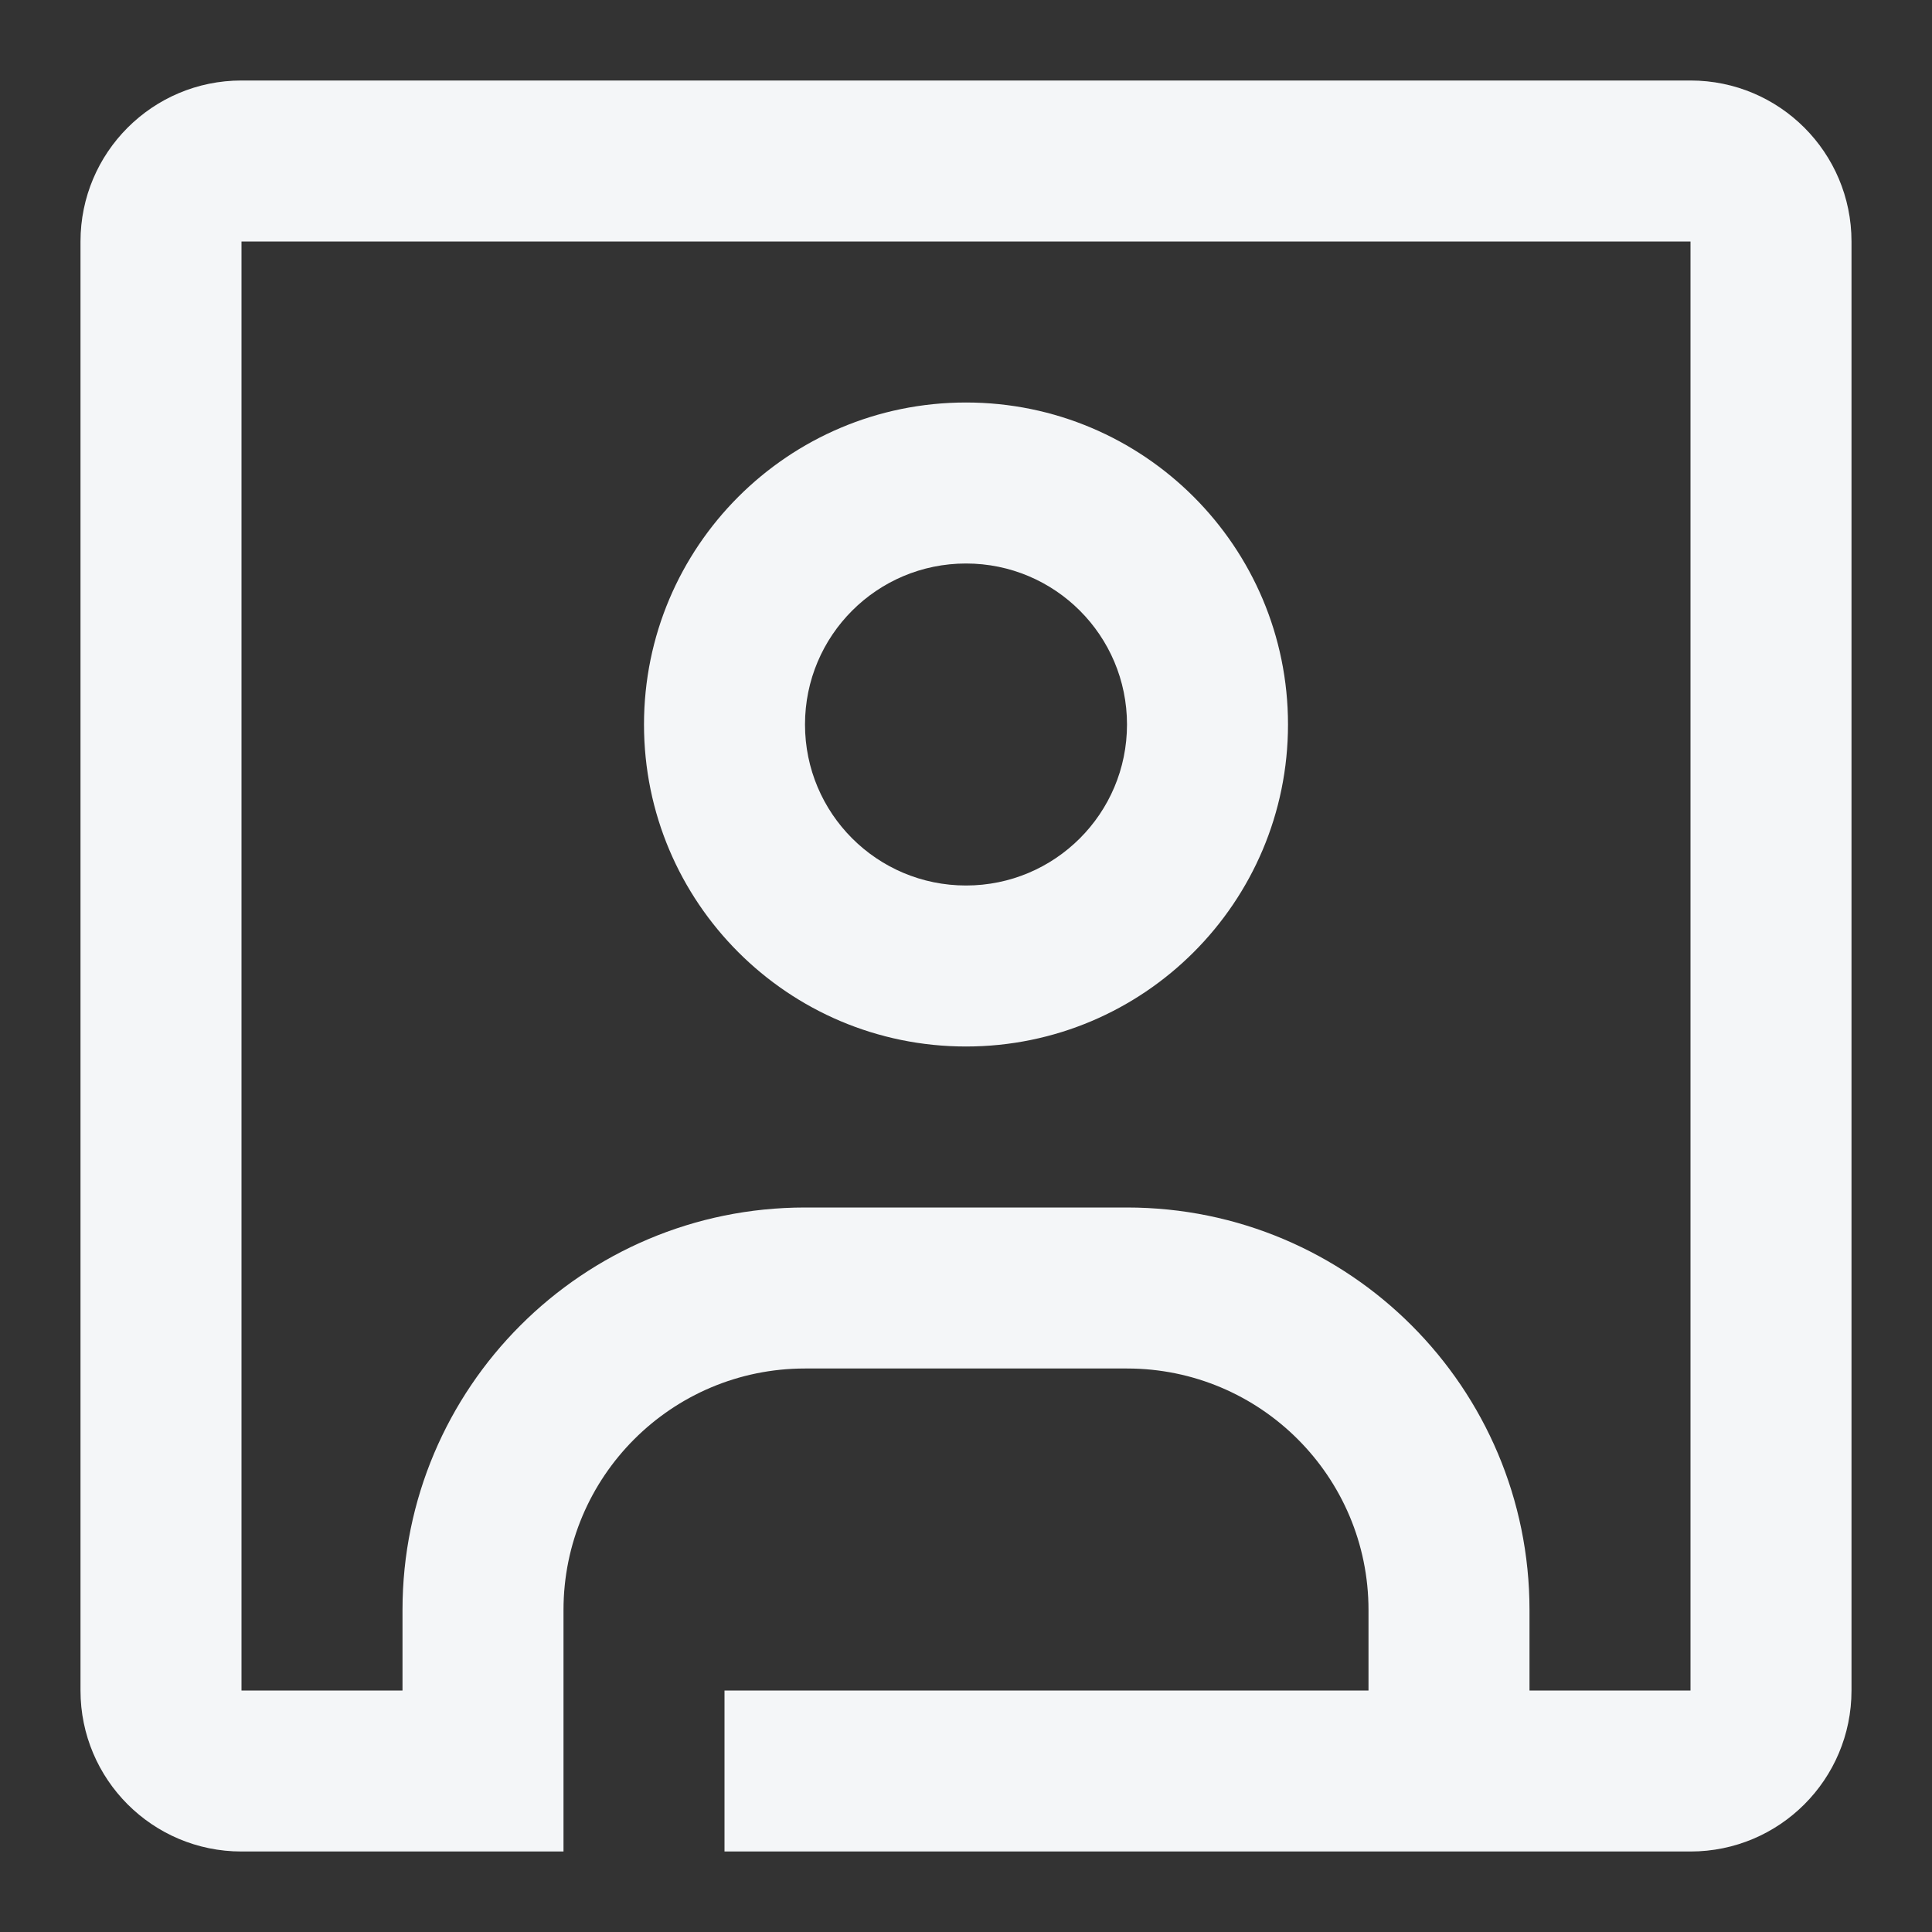 <svg width="24" height="24" viewBox="0 0 24 24" fill="none" xmlns="http://www.w3.org/2000/svg">
<rect x="0" y="0" width="24" height="24" fill="#333333" stroke="none"/>
<path fill-rule="evenodd" clip-rule="evenodd" d="M8 9C8 6.791 9.791 5 12 5C14.209 5 16 6.791 16 9C16 11.209 14.209 13 12 13C9.791 13 8 11.209 8 9ZM12 7C10.895 7 10 7.895 10 9C10 10.105 10.895 11 12 11C13.105 11 14 10.105 14 9C14 7.895 13.105 7 12 7Z" fill="#F4F6F8"/>
<path fill-rule="evenodd" clip-rule="evenodd" d="M3 1C1.895 1 1 1.895 1 3V21C1 22.105 1.895 23 3 23L7 23L7 20C7 18.343 8.343 17 10 17H14C15.657 17 17 18.343 17 20V21L9 21V23H21C22.105 23 23 22.105 23 21V3C23 1.895 22.105 1 21 1H3ZM19 21L21 21V3L3 3V21H5L5 20C5 17.239 7.239 15 10 15H14C16.761 15 19 17.239 19 20V21Z" fill="#F4F6F8"/>
</svg>
